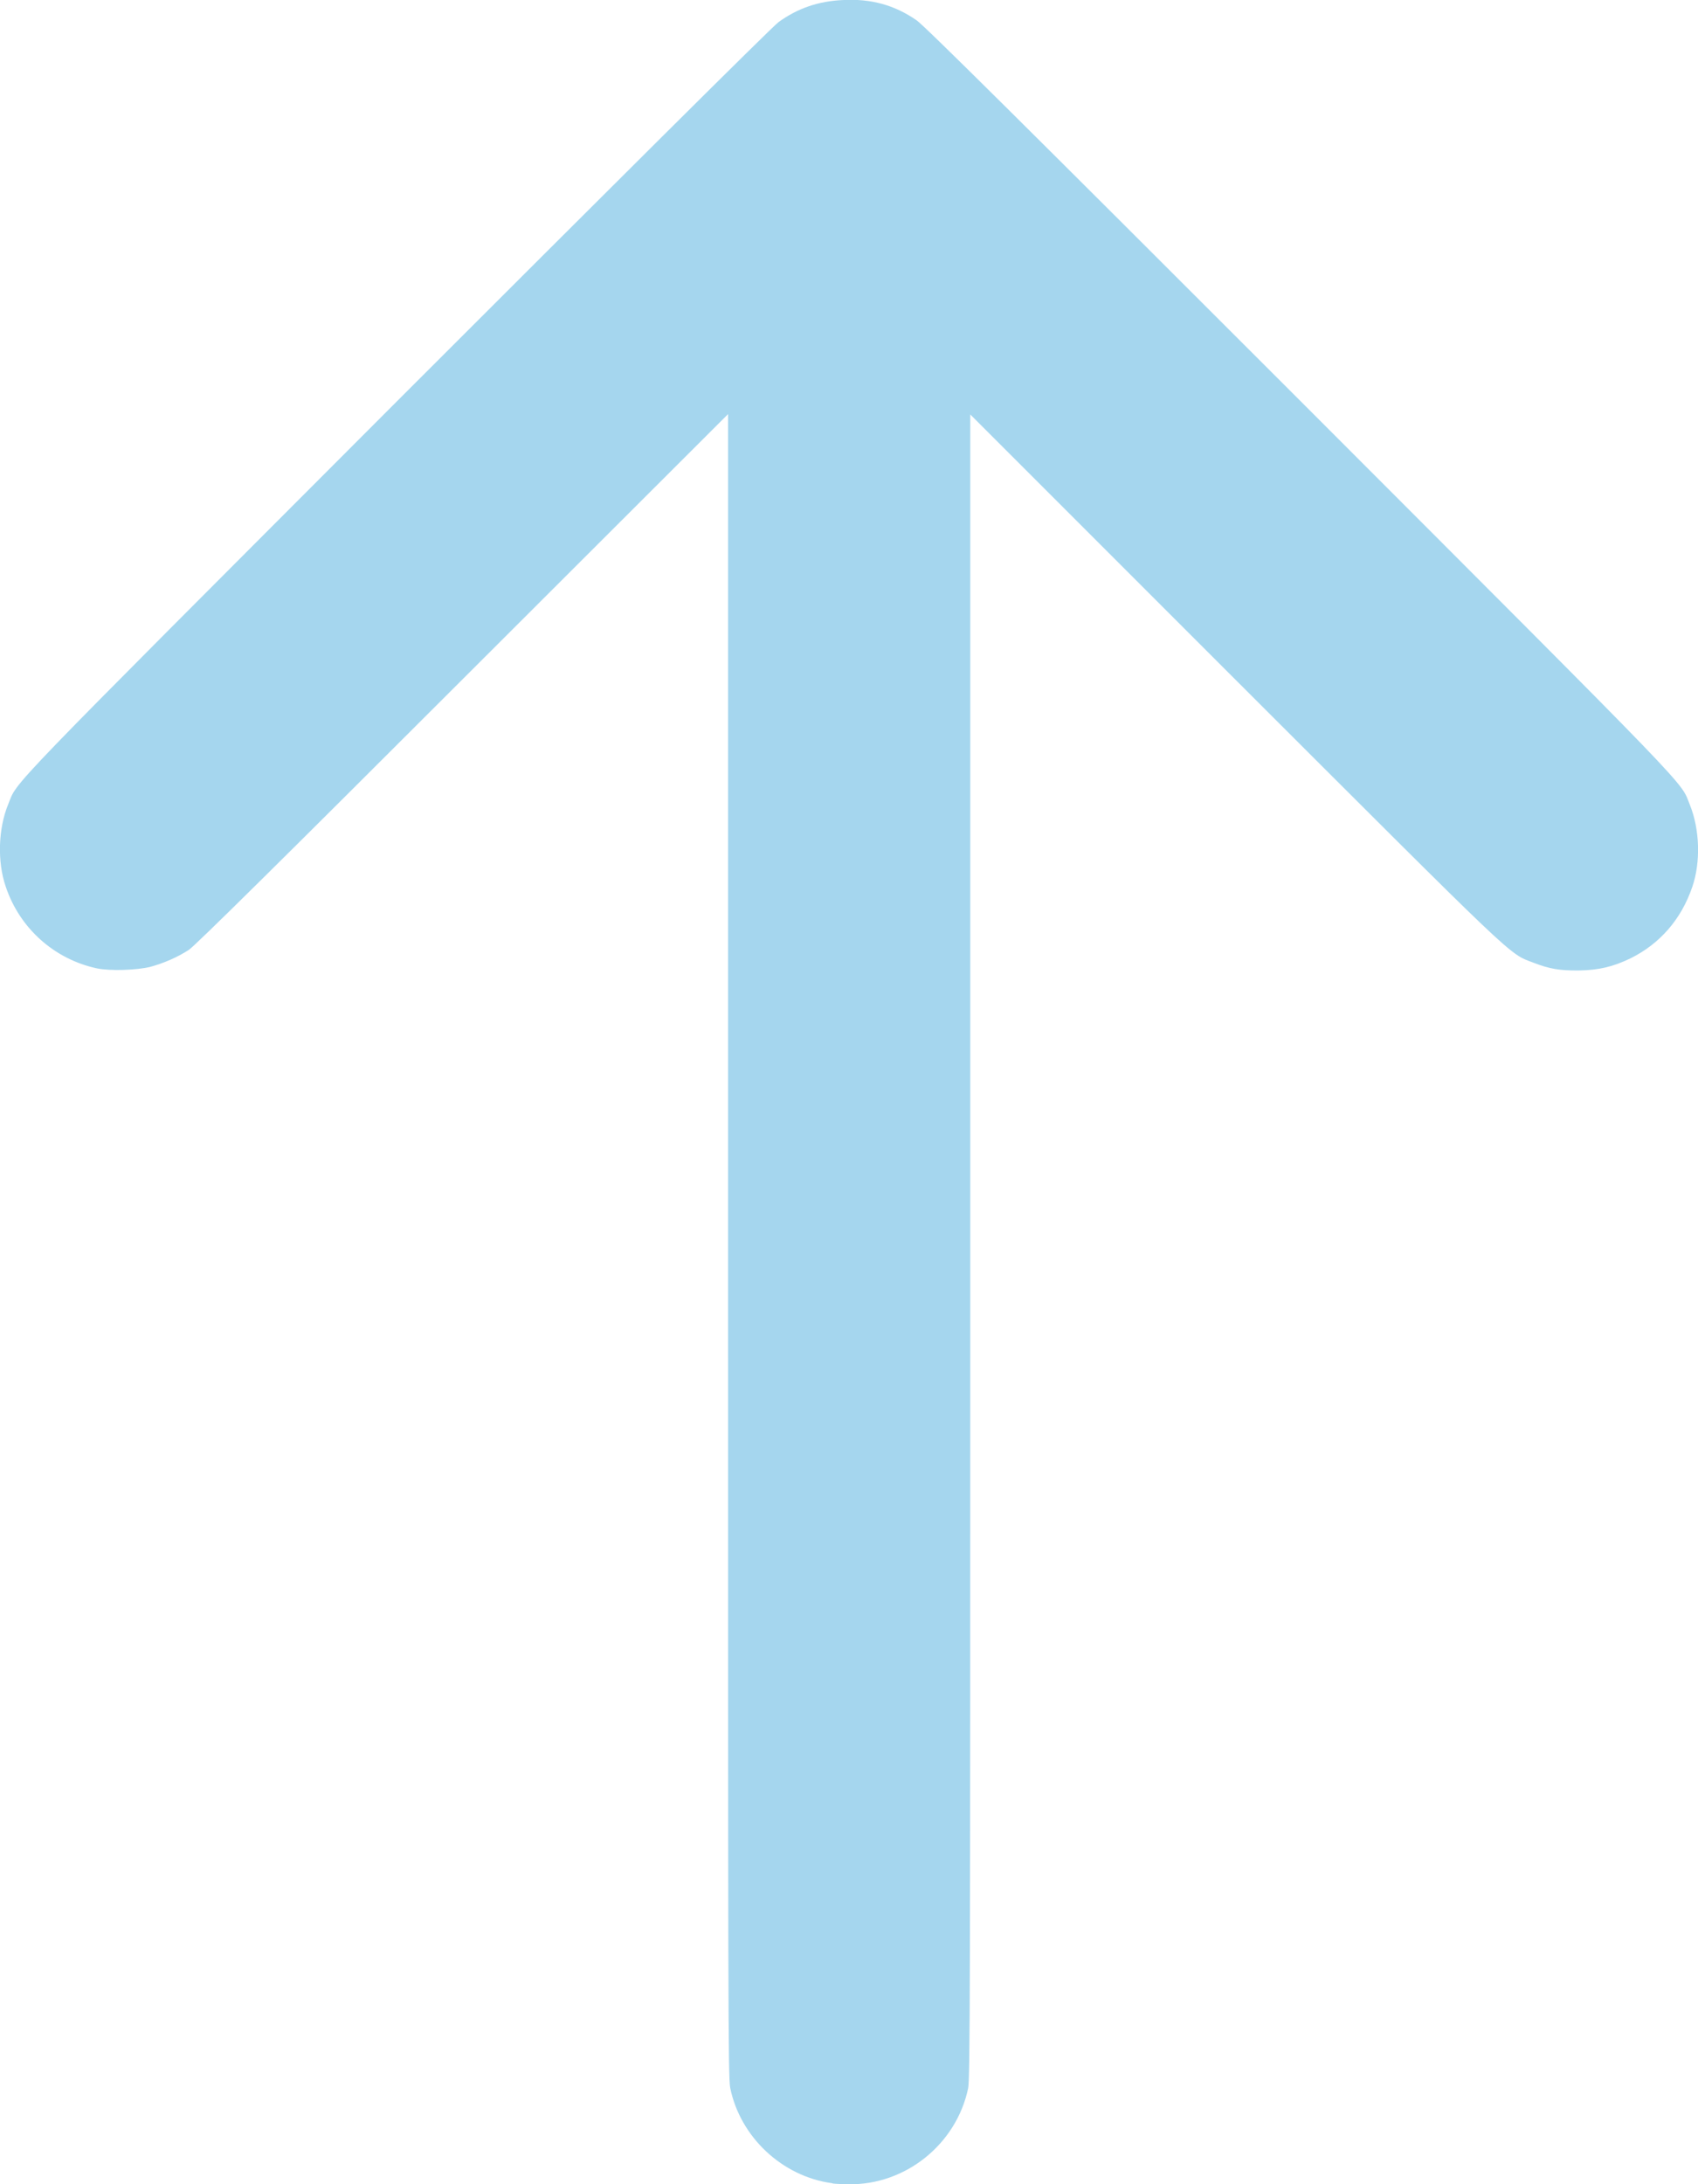 <?xml version="1.0" encoding="UTF-8" standalone="no"?>
<svg
   xmlns:dc="http://purl.org/dc/elements/1.1/"
   xmlns:cc="http://creativecommons.org/ns#"
   xmlns:rdf="http://www.w3.org/1999/02/22-rdf-syntax-ns#"
   xmlns:svg="http://www.w3.org/2000/svg"
   xmlns="http://www.w3.org/2000/svg"
   id="svg8"
   version="1.1"
   viewBox="0 0 4.774 6.14"
   height="23.205"
   width="18.042">
  <defs
     id="defs2">
    <filter
       id="Adobe_OpacityMaskFilter"
       filterUnits="userSpaceOnUse"
       x="2152.9"
       y="-257.1"
       width="157"
       height="30.5">
      <feColorMatrix
         style="color-interpolation-filters:sRGB"
         type="matrix"
         values="-1 0 0 0 1  0 -1 0 0 1  0 0 -1 0 1  0 0 0 1 0"
         result="source"
         id="feColorMatrix4682" />
    </filter>
    <filter
       id="Adobe_OpacityMaskFilter-3"
       filterUnits="userSpaceOnUse"
       x="2152.9"
       y="-257.1"
       width="157"
       height="30.5">
      <feColorMatrix
         style="color-interpolation-filters:sRGB"
         type="matrix"
         values="-1 0 0 0 1  0 -1 0 0 1  0 0 -1 0 1  0 0 0 1 0"
         result="source"
         id="feColorMatrix4767" />
    </filter>
    <filter
       id="Adobe_OpacityMaskFilter-7"
       filterUnits="userSpaceOnUse"
       x="2152.9"
       y="-257.1"
       width="157"
       height="30.5">
      <feColorMatrix
         style="color-interpolation-filters:sRGB"
         type="matrix"
         values="-1 0 0 0 1  0 -1 0 0 1  0 0 -1 0 1  0 0 0 1 0"
         result="source"
         id="feColorMatrix4852" />
    </filter>
    <filter
       id="Adobe_OpacityMaskFilter-0"
       filterUnits="userSpaceOnUse"
       x="2152.9"
       y="-257.1"
       width="157"
       height="30.5">
      <feColorMatrix
         style="color-interpolation-filters:sRGB"
         type="matrix"
         values="-1 0 0 0 1  0 -1 0 0 1  0 0 -1 0 1  0 0 0 1 0"
         result="source"
         id="feColorMatrix4937" />
    </filter>
  </defs>
  <g
     transform="translate(-10.307,-72.857)"
     id="layer1">
    <g
       style="fill:#a5d6ee;fill-opacity:1"
       id="layer1-4"
       transform="translate(-140.457,-70.868)">
      <path
         style="fill:#a5d6ee;fill-opacity:1;stroke-width:0.004"
         d="m 153.103,149.862 c -0.14,-0.019 -0.258,-0.13 -0.286,-0.268 -0.006,-0.029 -0.006,-0.248 -0.006,-2.368 v -2.337 l -0.746,0.745 c -0.496,0.496 -0.754,0.751 -0.77,0.761 -0.032,0.021 -0.072,0.038 -0.109,0.048 -0.037,0.009 -0.112,0.012 -0.15,0.004 -0.12,-0.026 -0.217,-0.113 -0.256,-0.23 -0.024,-0.07 -0.021,-0.163 0.007,-0.231 0.028,-0.069 -0.032,-0.006 1.092,-1.132 0.577,-0.577 1.06,-1.058 1.074,-1.067 0.054,-0.039 0.112,-0.059 0.182,-0.062 0.078,-0.004 0.144,0.014 0.206,0.057 0.022,0.015 0.297,0.288 1.08,1.071 1.127,1.128 1.066,1.065 1.094,1.134 0.028,0.069 0.031,0.161 0.007,0.231 -0.031,0.091 -0.091,0.16 -0.174,0.201 -0.05,0.024 -0.089,0.033 -0.145,0.034 -0.053,3.7e-4 -0.082,-0.004 -0.128,-0.022 -0.071,-0.027 -0.037,0.004 -0.839,-0.797 l -0.744,-0.744 v 2.337 c 0,2.12 -7.7e-4,2.34 -0.006,2.368 -0.033,0.158 -0.177,0.273 -0.337,0.27 -0.017,-3.5e-4 -0.036,-0.001 -0.043,-0.002 z"
         id="path4548" />
    </g>
  </g>
  <style
     type="text/css"
     id="style4485">
	.st0{stroke:#000000;stroke-width:6;stroke-miterlimit:10;}
</style>
  <style
     type="text/css"
     id="style4662">
	.st0{fill:#FFFFFF;}
	.st1{fill:#FFD57E;}
	.st2{filter:url(#Adobe_OpacityMaskFilter);}
	.st3{opacity:0.1;mask:url(#SVGID_1_);}
	.st4{display:none;}
</style>
  <style
     type="text/css"
     id="style4747">
	.st0{fill:#FFFFFF;}
	.st1{fill:#FFD57E;}
	.st2{filter:url(#Adobe_OpacityMaskFilter);}
	.st3{opacity:0.1;mask:url(#SVGID_1_);}
	.st4{display:none;}
</style>
  <style
     type="text/css"
     id="style4832">
	.st0{fill:#FFFFFF;}
	.st1{fill:#B3D5ED;}
	.st2{filter:url(#Adobe_OpacityMaskFilter);}
	.st3{opacity:0.1;mask:url(#SVGID_1_);}
	.st4{display:none;}
</style>
  <style
     type="text/css"
     id="style4917">
	.st0{fill:#FFFFFF;}
	.st1{fill:#AD84C7;}
	.st2{filter:url(#Adobe_OpacityMaskFilter);}
	.st3{opacity:0.1;mask:url(#SVGID_1_);}
	.st4{display:none;}
</style>
  <style
     type="text/css"
     id="style5002">
	.st0{fill-rule:evenodd;clip-rule:evenodd;fill:#FFFFFF;}
</style>
  <style
     type="text/css"
     id="style5021">
	.st0{fill:#FFFFFF;}
</style>
</svg>
